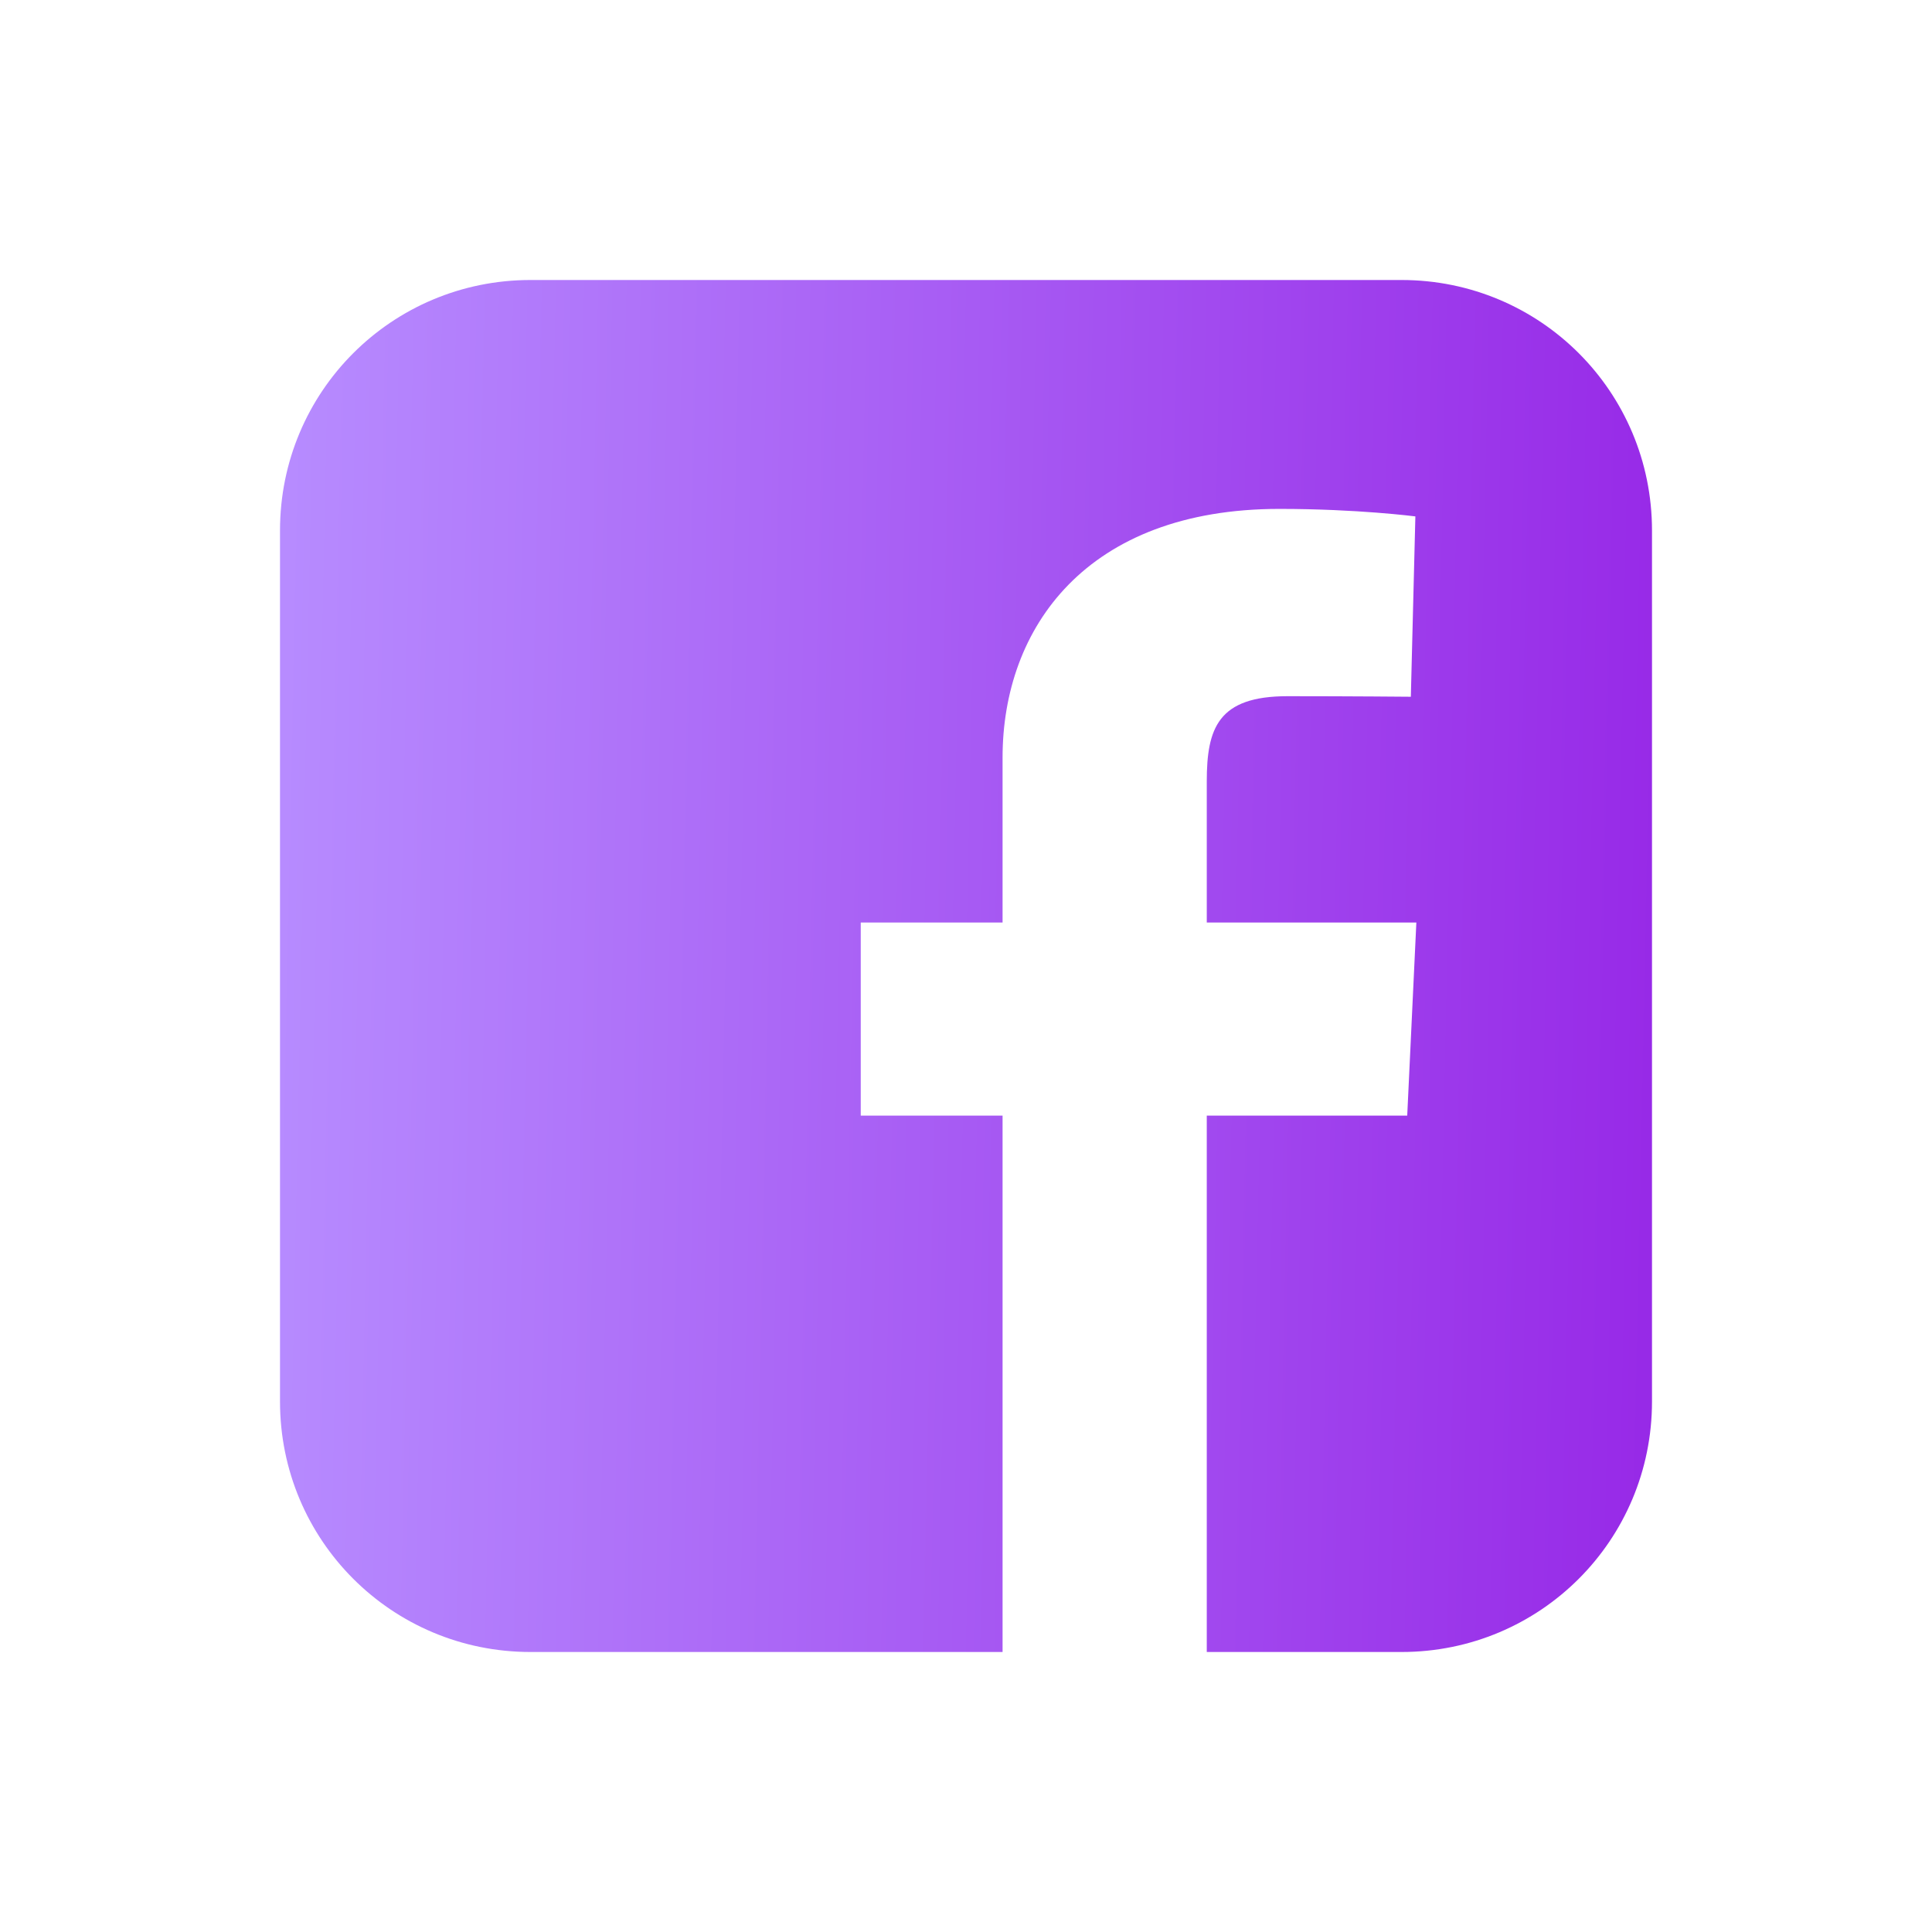 <svg width="69" height="69" viewBox="0 0 69 69" fill="none" xmlns="http://www.w3.org/2000/svg">
<g clip-path="url(#clip0)" filter="url(#filter0_d)">
<path d="M18.947 8C13.991 8 10 11.991 10 16.947V48.053C10 53.009 13.991 57 18.947 57H35.806V37.844H30.741V30.947H35.806V25.055C35.806 20.426 38.799 16.175 45.694 16.175C48.485 16.175 50.549 16.443 50.549 16.443L50.387 22.884C50.387 22.884 48.282 22.864 45.984 22.864C43.498 22.864 43.099 24.009 43.099 25.911V30.947H50.584L50.258 37.844H43.099V57H50.053C55.009 57 59 53.009 59 48.053V16.947C59 11.991 55.009 8 50.053 8H18.947L18.947 8Z" fill="url(#paint0_linear)"/>
</g>
<defs>
<filter id="filter0_d" x="0" y="0" width="69" height="69" filterUnits="userSpaceOnUse" color-interpolation-filters="sRGB">
<feFlood flood-opacity="0" result="BackgroundImageFix"/>
<feColorMatrix in="SourceAlpha" type="matrix" values="0 0 0 0 0 0 0 0 0 0 0 0 0 0 0 0 0 0 127 0"/>
<feOffset dy="2"/>
<feGaussianBlur stdDeviation="5"/>
<feColorMatrix type="matrix" values="0 0 0 0 0.698 0 0 0 0 0.463 0 0 0 0 0.933 0 0 0 0.54 0"/>
<feBlend mode="normal" in2="BackgroundImageFix" result="effect1_dropShadow"/>
<feBlend mode="normal" in="SourceGraphic" in2="effect1_dropShadow" result="shape"/>
</filter>
<linearGradient id="paint0_linear" x1="10" y1="8" x2="59.999" y2="9.042" gradientUnits="userSpaceOnUse">
<stop stop-color="#B78CFF"/>
<stop offset="1" stop-color="#9729E7"/>
</linearGradient>
<clipPath id="clip0">
<rect width="49" height="49" fill="white" transform="translate(10 8)"/>
</clipPath>
</defs>
</svg>
